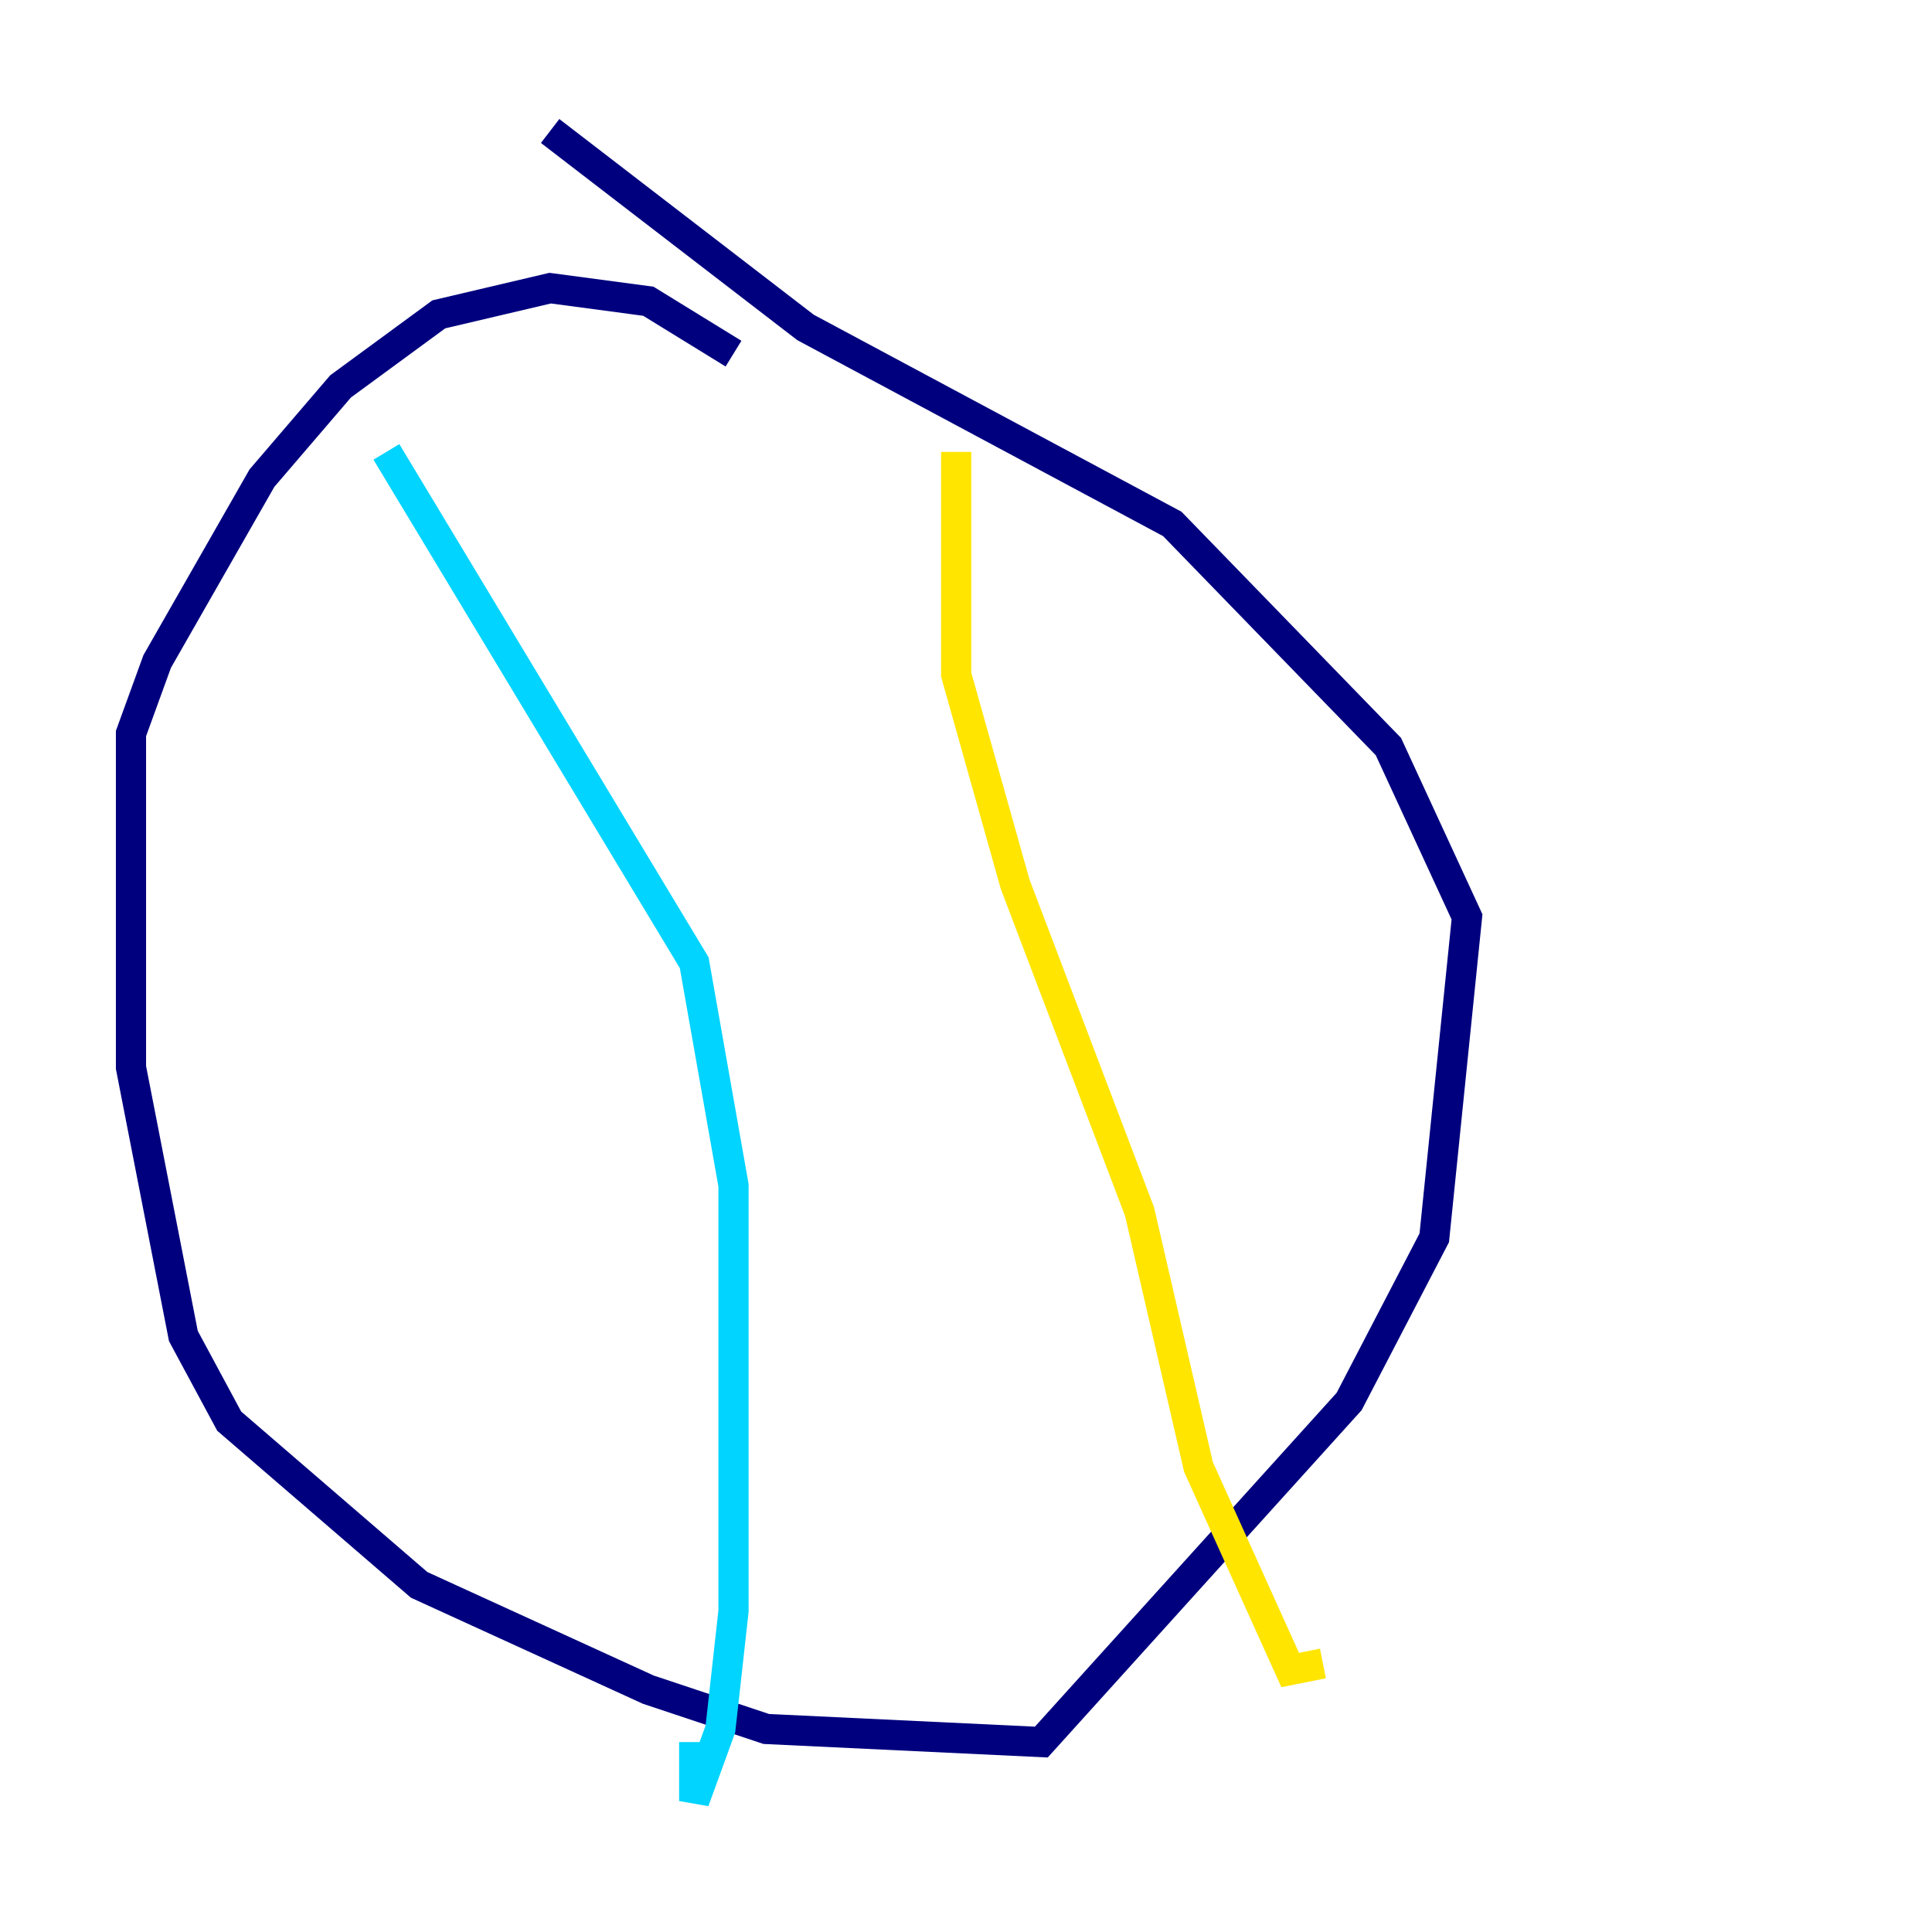 <?xml version="1.0" encoding="utf-8" ?>
<svg baseProfile="tiny" height="128" version="1.2" viewBox="0,0,128,128" width="128" xmlns="http://www.w3.org/2000/svg" xmlns:ev="http://www.w3.org/2001/xml-events" xmlns:xlink="http://www.w3.org/1999/xlink"><defs /><polyline fill="none" points="48.597,23.43 42.956,19.959 36.447,19.091 29.071,20.827 22.563,25.6 17.356,31.675 10.414,43.824 8.678,48.597 8.678,70.725 12.149,88.515 15.186,94.156 27.77,105.003 42.956,111.946 50.766,114.549 68.99,115.417 89.383,92.854 95.024,82.007 97.193,60.746 91.986,49.464 77.668,34.712 53.37,21.695 36.447,8.678" stroke="#00007f" stroke-width="2" /><polyline fill="none" points="25.6,29.939 45.993,63.783 48.597,78.536 48.597,106.739 47.729,114.549 45.993,119.322 45.993,115.417" stroke="#00d4ff" stroke-width="2" /><polyline fill="none" points="63.349,29.939 63.349,44.691 67.254,58.576 75.498,80.271 79.403,97.193 85.478,110.644 87.647,110.21" stroke="#ffe500" stroke-width="2" /><polyline fill="none" points="30.807,48.597 30.807,48.597" stroke="#7f0000" stroke-width="2" /></svg>